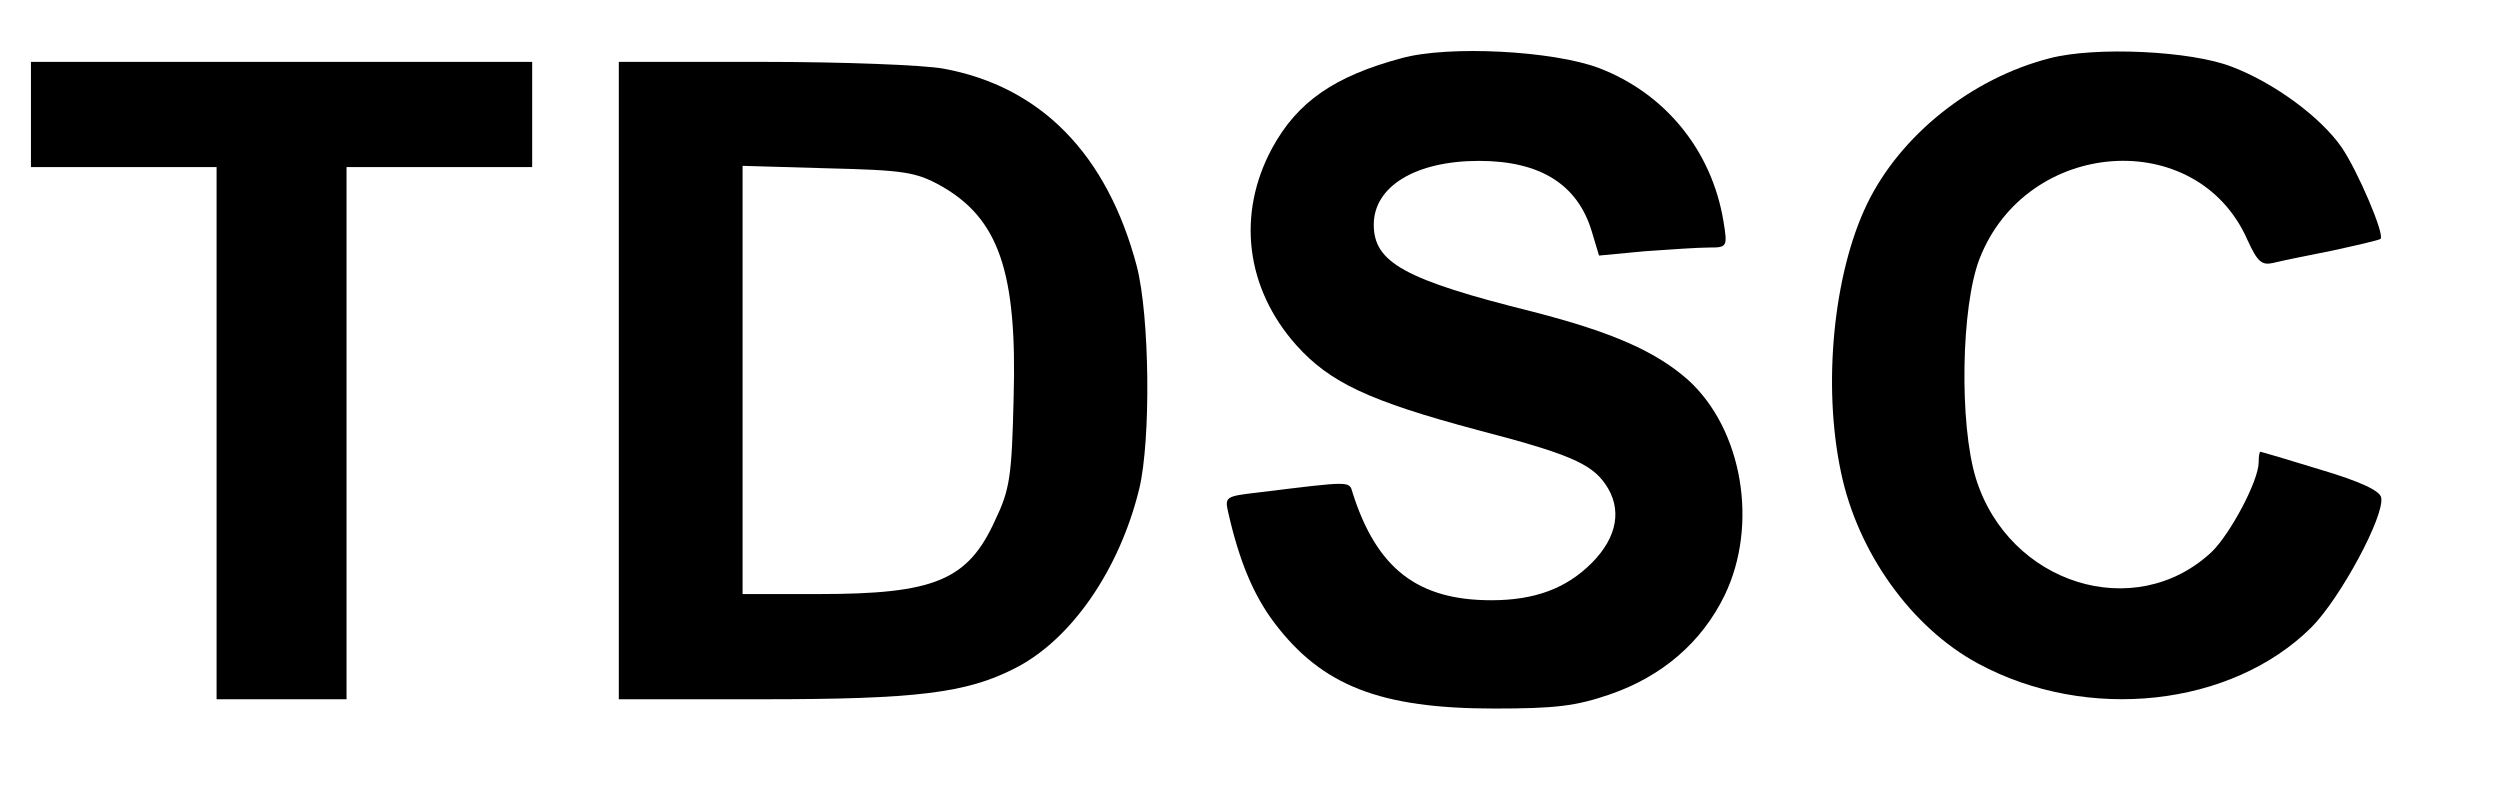 <?xml version="1.0" standalone="no"?>
<!DOCTYPE svg PUBLIC "-//W3C//DTD SVG 20010904//EN"
 "http://www.w3.org/TR/2001/REC-SVG-20010904/DTD/svg10.dtd">
<svg version="1.0" xmlns="http://www.w3.org/2000/svg"
 width="404pt" height="127pt" viewBox="0 0 404 127"
 preserveAspectRatio="xMidYMid meet">
<g transform="translate(0,127) scale(0.1,-0.1)"
fill="#000000" stroke="none">
<path d="M2265 1176 c-108 -29 -168 -70 -209 -145 -58 -107 -43 -227 39 -319
54 -60 117 -90 293 -137 146 -38 183 -54 206 -87 28 -40 20 -86 -22 -128 -41
-41 -92 -60 -162 -60 -119 0 -185 51 -224 173 -6 20 1 20 -154 1 -52 -6 -53
-7 -47 -33 18 -79 41 -133 74 -177 77 -102 171 -139 356 -139 99 0 132 4 187
23 84 29 148 84 185 160 55 114 29 268 -59 348 -52 46 -122 77 -250 110 -209
52 -258 80 -258 141 0 62 68 103 170 103 99 0 159 -38 182 -113 l12 -40 74 7
c41 3 88 6 104 6 29 0 30 1 23 43 -19 114 -94 206 -201 247 -74 28 -243 37
-319 16z"/>
<path d="M3313 1176 c-126 -32 -242 -124 -296 -236 -54 -112 -72 -292 -42
-433 27 -130 114 -251 221 -309 177 -96 410 -70 539 58 47 47 119 181 113 210
-2 11 -34 26 -98 45 -52 16 -96 29 -97 29 -2 0 -3 -8 -3 -17 0 -30 -46 -116
-76 -145 -124 -116 -328 -52 -381 119 -27 88 -24 278 6 355 76 195 352 215
433 30 16 -35 23 -41 41 -37 12 3 55 12 96 20 41 9 76 17 78 19 7 7 -37 110
-63 148 -34 49 -109 104 -177 130 -66 26 -221 33 -294 14z"/>
<path d="M50 1085 l0 -85 150 0 150 0 0 -430 0 -430 105 0 105 0 0 430 0 430
150 0 150 0 0 85 0 85 -405 0 -405 0 0 -85z"/>
<path d="M1000 655 l0 -515 233 0 c248 0 329 10 407 50 91 46 169 159 201 290
19 79 17 279 -4 360 -48 181 -155 290 -312 319 -32 6 -164 11 -292 11 l-233 0
0 -515z m520 315 c94 -53 124 -139 118 -344 -3 -126 -6 -147 -30 -197 -44 -97
-98 -119 -285 -119 l-123 0 0 346 0 346 138 -4 c123 -3 142 -6 182 -28z"/>
</g>
</svg>
